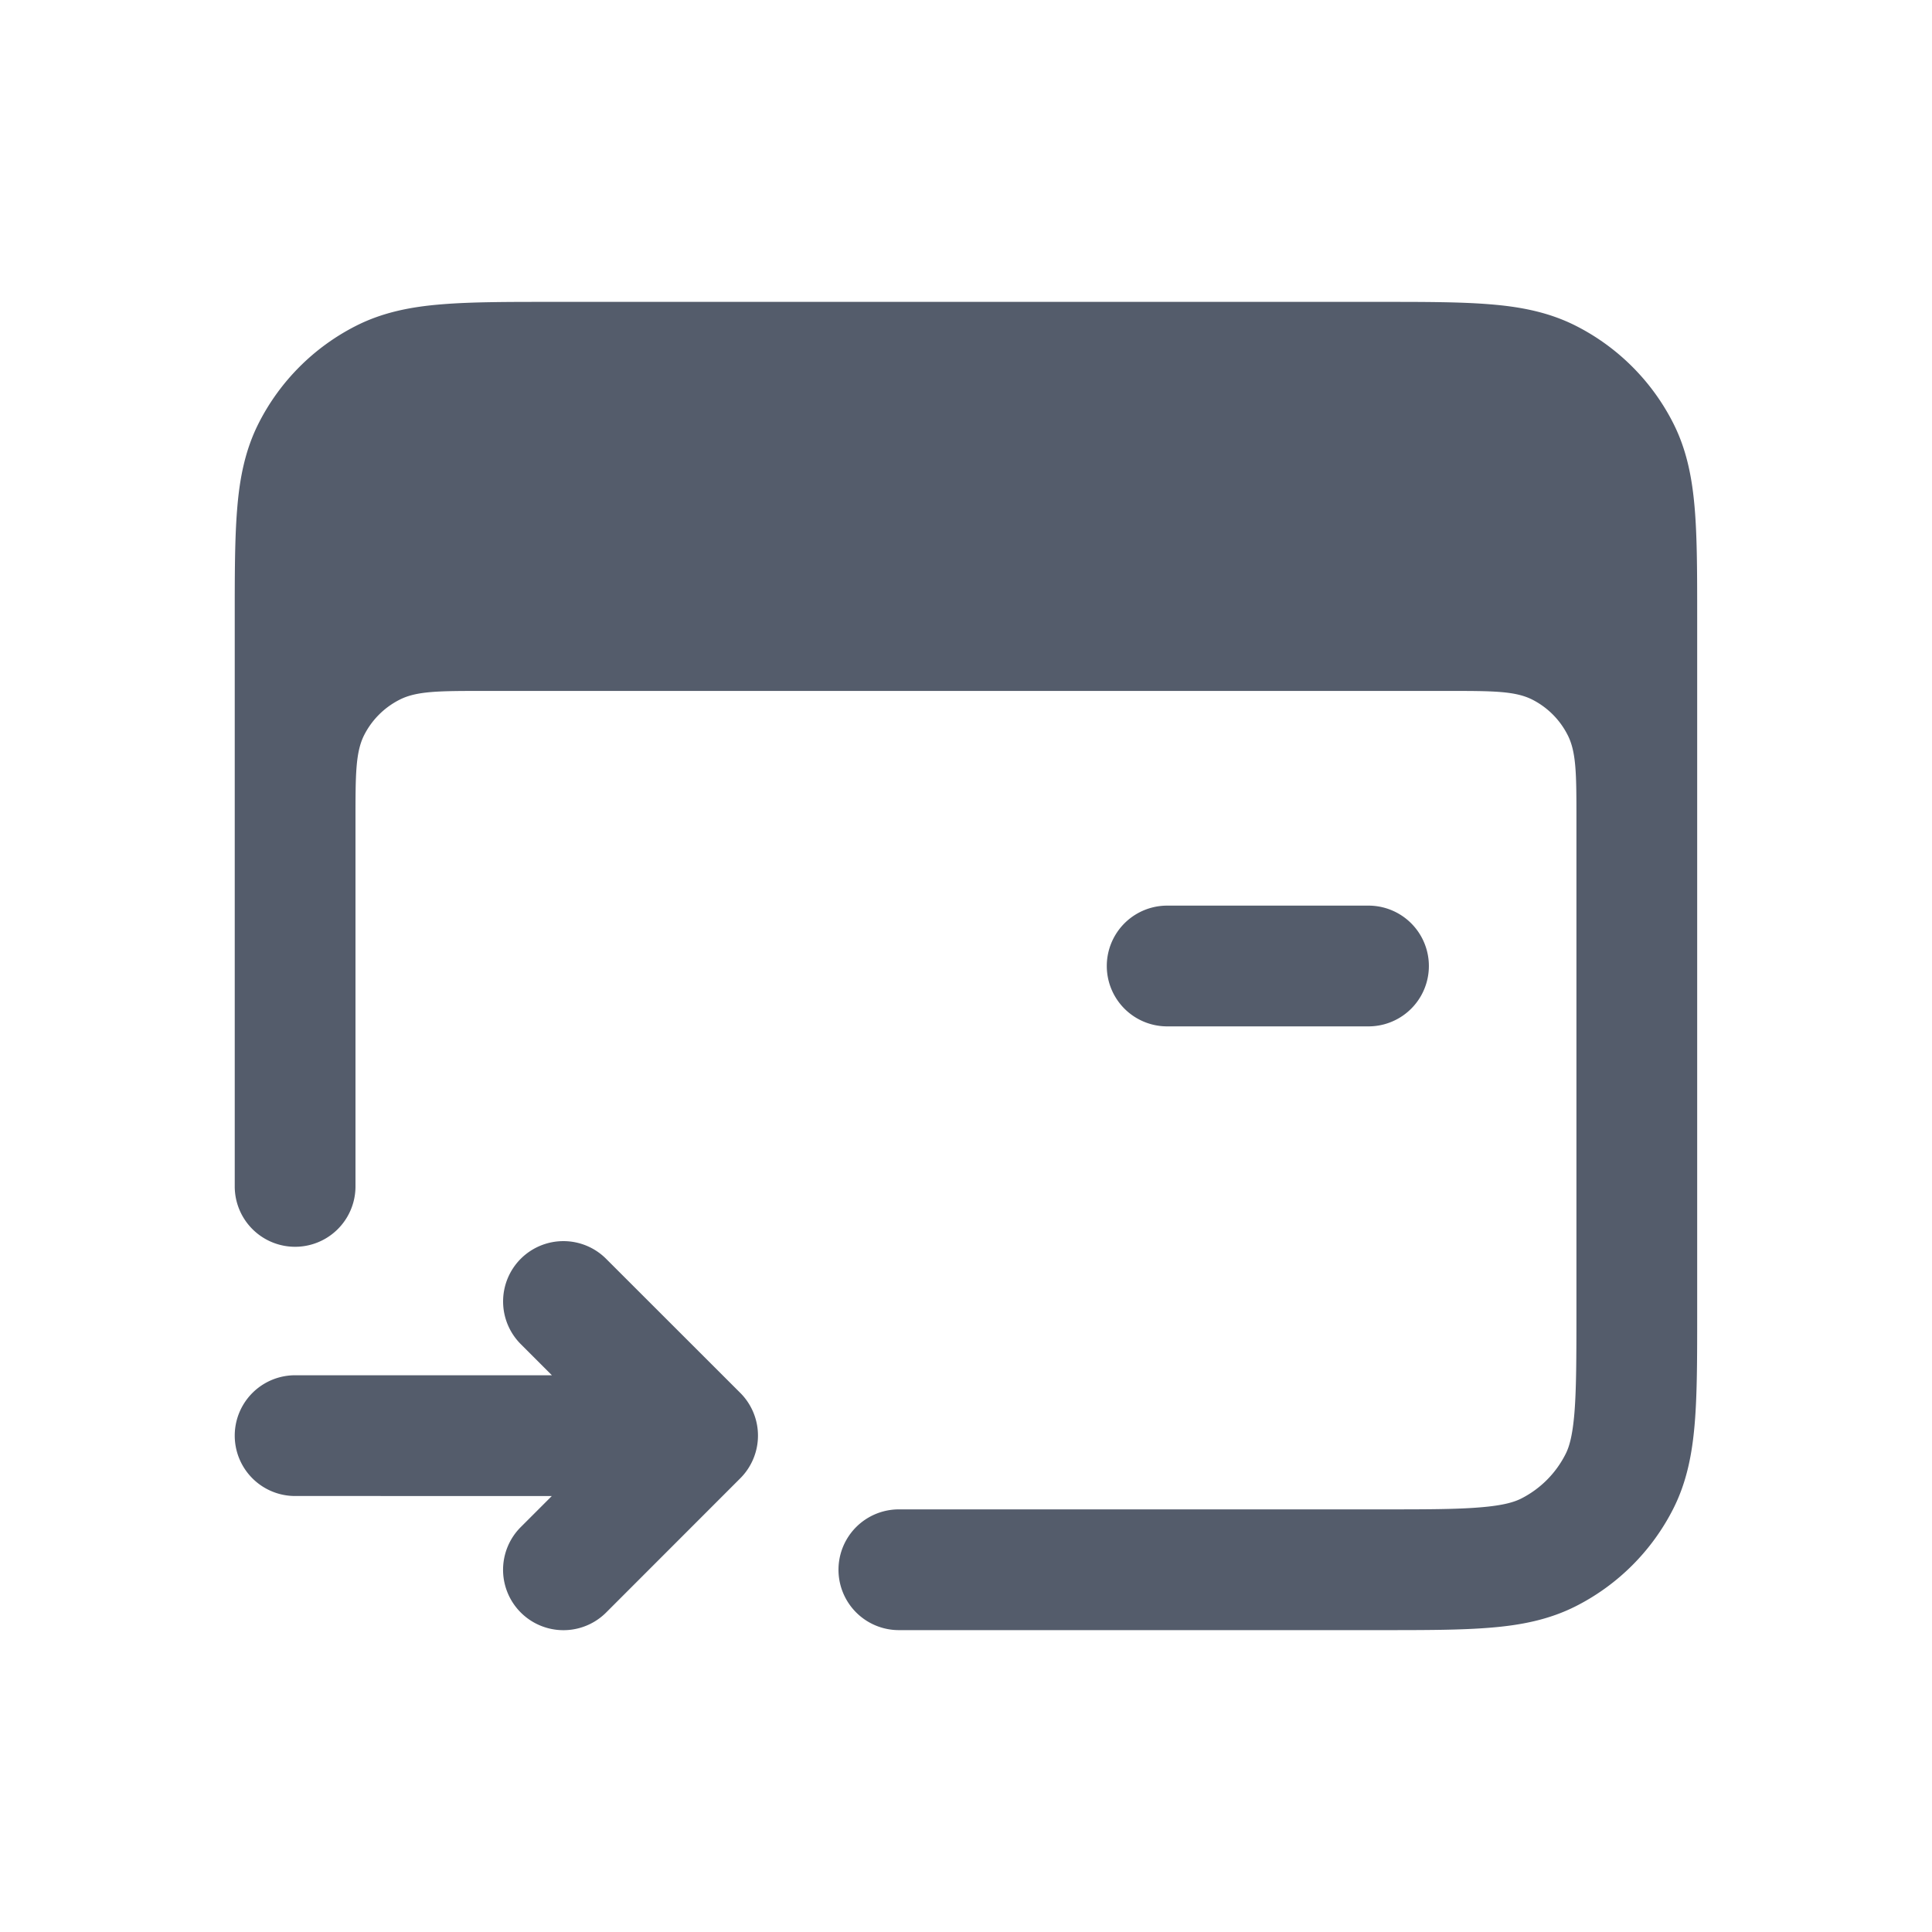 <svg xmlns="http://www.w3.org/2000/svg" width="24" height="24" fill="none">
  <path
    fill="#545C6B"
    fill-rule="evenodd"
    d="M6.836 3.75H17.163c.534 0 .98 0 1.344.03.38.03.737.098 1.074.27a2.75 2.75 0 0 1 1.202 1.202c.172.337.239.693.27 1.073.03.365.03.81.03 1.345V16.33c0 .535 0 .98-.03 1.345-.031.38-.098.736-.27 1.073a2.75 2.75 0 0 1-1.202 1.202c-.337.172-.694.24-1.074.27-.364.03-.81.03-1.344.03h-5.997a.75.75 0 0 1 0-1.5h5.967c.572 0 .956 0 1.252-.025.287-.023.425-.065.515-.111a1.25 1.25 0 0 0 .546-.547c.047-.09.088-.227.112-.515.024-.295.025-.68.025-1.252v-6.117c0-.56 0-.84-.11-1.054a1 1 0 0 0-.436-.437c-.214-.109-.494-.109-1.054-.109H6.016c-.56 0-.84 0-1.054.11a1 1 0 0 0-.437.436c-.109.214-.109.494-.109 1.054v4.555a.75.75 0 0 1-1.5 0V7.67c0-.535 0-.98.03-1.345.03-.38.098-.736.27-1.073A2.75 2.75 0 0 1 4.418 4.05c.337-.172.693-.24 1.073-.27.365-.03.81-.03 1.345-.03Zm-.367 11.887a.75.75 0 0 1 1.06 0l1.667 1.666a.75.75 0 0 1 0 1.061L7.53 20.031a.75.75 0 0 1-1.061-1.061l.386-.386H3.666a.75.75 0 0 1 0-1.5h3.19l-.387-.387a.75.75 0 0 1 0-1.06Zm8.03-4.387a.75.75 0 0 0 0 1.5H17a.75.75 0 1 0 0-1.5h-2.5Z"
    clip-rule="evenodd"
  />
</svg>
